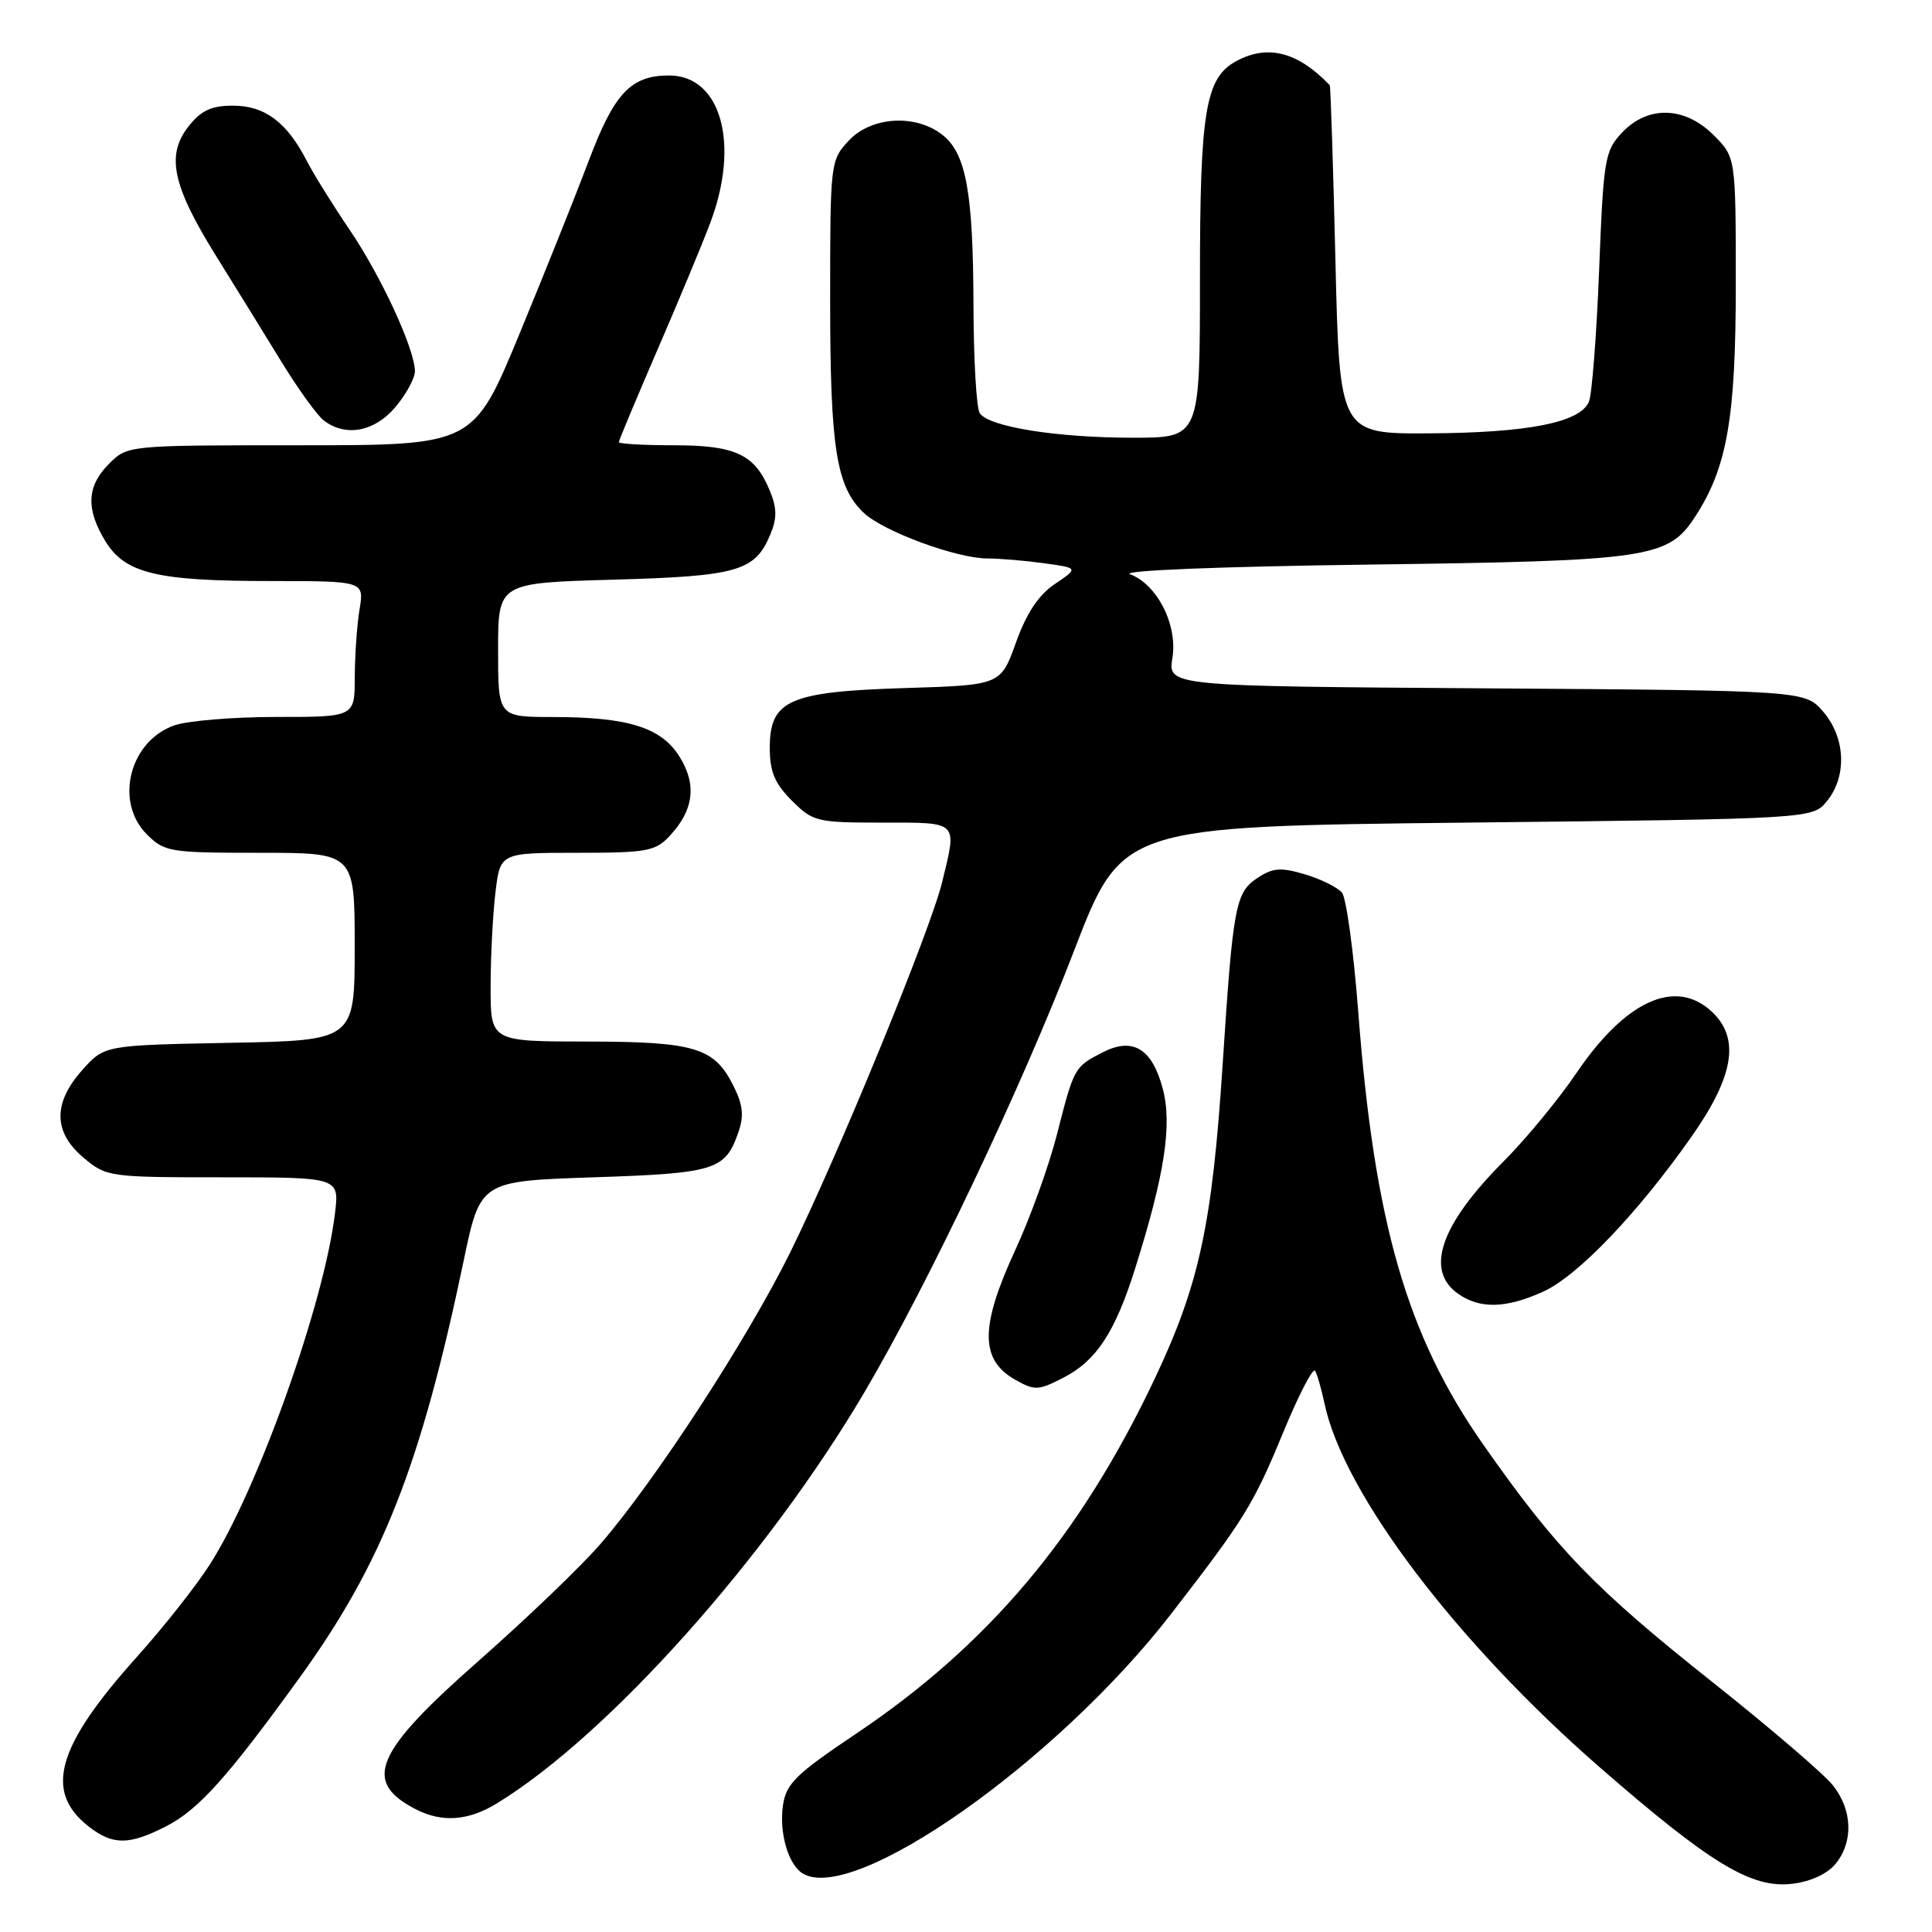 <?xml version="1.0" encoding="UTF-8" standalone="no"?>
<!DOCTYPE svg PUBLIC "-//W3C//DTD SVG 1.1//EN" "http://www.w3.org/Graphics/SVG/1.1/DTD/svg11.dtd" >
<svg xmlns="http://www.w3.org/2000/svg" xmlns:xlink="http://www.w3.org/1999/xlink" version="1.1" viewBox="0 0 256 256">
 <g >
 <path fill="currentColor"
d=" M 243.24 246.95 C 245.60 244.04 245.46 239.86 242.89 236.59 C 241.73 235.11 234.58 228.98 227.01 222.97 C 211.23 210.44 206.26 205.30 196.55 191.43 C 186.41 176.96 182.11 162.06 179.97 134.02 C 179.36 126.05 178.39 118.96 177.81 118.27 C 177.23 117.58 175.04 116.49 172.93 115.86 C 169.74 114.91 168.68 114.98 166.67 116.30 C 163.70 118.24 163.38 119.96 162.01 141.00 C 160.62 162.30 158.91 170.21 152.99 182.72 C 143.15 203.50 130.95 217.99 113.37 229.77 C 105.47 235.07 104.18 236.33 103.75 239.19 C 103.22 242.78 104.42 247.01 106.31 248.21 C 113.00 252.47 140.06 233.43 155.22 213.80 C 164.95 201.21 166.08 199.38 170.06 189.73 C 172.09 184.81 173.98 181.17 174.26 181.64 C 174.54 182.11 175.10 184.07 175.51 186.00 C 178.02 197.87 192.98 217.63 212.00 234.20 C 226.66 246.97 232.10 250.26 237.49 249.61 C 239.95 249.31 242.15 248.29 243.24 246.95 Z  M 21.98 242.01 C 26.29 239.81 30.09 235.58 39.67 222.34 C 50.66 207.14 55.75 194.21 61.43 167.09 C 63.64 156.50 63.64 156.50 78.67 156.00 C 94.79 155.46 96.09 155.06 97.84 150.03 C 98.60 147.84 98.45 146.40 97.17 143.85 C 94.63 138.80 92.08 138.03 77.75 138.01 C 65.00 138.00 65.00 138.00 65.01 130.75 C 65.01 126.76 65.30 121.14 65.65 118.25 C 66.28 113.00 66.28 113.00 76.46 113.00 C 85.74 113.00 86.84 112.80 88.75 110.75 C 91.92 107.35 92.35 103.99 90.07 100.31 C 87.66 96.40 83.26 95.01 73.25 95.01 C 66.00 95.00 66.00 95.00 66.00 86.12 C 66.00 77.24 66.00 77.24 81.25 76.81 C 97.78 76.35 100.06 75.69 102.09 70.78 C 102.98 68.64 102.95 67.30 101.98 64.96 C 100.01 60.20 97.45 59.00 89.28 59.00 C 85.27 59.00 82.00 58.81 82.00 58.59 C 82.00 58.36 84.31 52.85 87.12 46.34 C 89.94 39.83 93.09 32.26 94.12 29.51 C 98.07 19.04 95.53 10.00 88.65 10.00 C 83.60 10.00 81.39 12.34 78.03 21.26 C 76.32 25.79 72.18 36.14 68.83 44.25 C 62.73 59.00 62.73 59.00 39.82 59.00 C 16.91 59.00 16.91 59.00 14.45 61.45 C 11.50 64.41 11.35 67.42 13.95 71.69 C 16.57 75.98 20.73 76.99 35.88 76.99 C 48.26 77.00 48.26 77.00 47.64 80.75 C 47.30 82.81 47.02 86.86 47.01 89.75 C 47.00 95.00 47.00 95.00 36.65 95.00 C 30.96 95.00 24.87 95.50 23.12 96.11 C 17.17 98.18 15.13 106.22 19.45 110.55 C 21.80 112.89 22.47 113.00 34.45 113.00 C 47.00 113.00 47.00 113.00 47.00 125.43 C 47.00 137.87 47.00 137.87 30.42 138.18 C 13.83 138.50 13.83 138.50 10.92 141.77 C 6.99 146.16 7.05 150.02 11.08 153.41 C 14.10 155.95 14.44 156.00 29.56 156.00 C 44.96 156.00 44.96 156.00 44.39 160.75 C 42.96 172.68 34.15 197.41 27.80 207.31 C 25.99 210.15 21.66 215.62 18.20 219.48 C 7.52 231.36 5.80 237.34 11.71 241.99 C 14.92 244.51 17.06 244.52 21.98 242.01 Z  M 65.80 238.98 C 80.54 230.00 101.65 206.37 114.59 184.40 C 123.03 170.05 135.35 144.10 142.31 126.00 C 148.66 109.50 148.66 109.50 194.42 109.00 C 240.18 108.50 240.18 108.50 242.09 106.14 C 244.76 102.85 244.54 97.74 241.59 94.31 C 239.17 91.50 239.17 91.50 196.97 91.21 C 154.76 90.92 154.76 90.92 155.35 87.18 C 156.06 82.80 153.34 77.44 149.74 76.09 C 148.43 75.60 161.52 75.07 181.50 74.81 C 218.53 74.32 221.01 73.96 224.58 68.52 C 228.84 62.02 230.00 55.43 230.00 37.77 C 230.00 20.85 230.00 20.85 227.08 17.92 C 223.23 14.07 218.35 13.94 214.92 17.58 C 212.64 20.01 212.47 21.04 211.89 35.83 C 211.55 44.45 210.94 52.28 210.54 53.24 C 209.37 55.98 202.50 57.34 189.50 57.42 C 177.50 57.50 177.50 57.50 176.95 34.50 C 176.65 21.85 176.31 11.41 176.20 11.29 C 171.97 6.88 168.01 5.85 163.85 8.08 C 159.73 10.29 159.00 14.61 159.00 36.97 C 159.00 58.00 159.00 58.00 150.14 58.00 C 140.00 58.00 130.97 56.55 129.82 54.74 C 129.38 54.06 129.01 47.65 128.99 40.50 C 128.95 25.38 128.01 20.28 124.81 17.82 C 121.24 15.07 115.40 15.46 112.45 18.65 C 110.03 21.26 110.00 21.54 110.00 39.78 C 110.00 59.41 110.81 64.54 114.48 67.98 C 117.09 70.43 126.79 74.00 130.84 74.00 C 132.42 74.00 135.79 74.28 138.32 74.63 C 142.91 75.26 142.91 75.26 139.78 77.38 C 137.61 78.84 136.01 81.25 134.62 85.14 C 132.59 90.78 132.59 90.78 119.95 91.17 C 104.53 91.65 102.00 92.77 102.00 99.10 C 102.00 102.25 102.65 103.81 104.92 106.08 C 107.72 108.88 108.22 109.00 116.92 109.00 C 127.10 109.00 126.82 108.72 124.86 116.81 C 123.32 123.20 111.03 153.14 104.69 165.98 C 99.01 177.47 86.89 196.10 79.60 204.54 C 77.04 207.51 69.78 214.47 63.48 220.02 C 49.61 232.22 47.97 236.07 55.10 239.74 C 58.57 241.52 62.03 241.28 65.80 238.98 Z  M 140.96 182.52 C 145.28 180.29 147.75 176.52 150.40 168.12 C 154.33 155.65 155.35 149.01 154.06 144.21 C 152.63 138.90 150.09 137.39 146.07 139.46 C 142.34 141.39 142.32 141.43 140.03 150.40 C 138.97 154.52 136.51 161.36 134.55 165.59 C 129.85 175.77 129.84 180.16 134.50 182.81 C 137.12 184.29 137.58 184.27 140.96 182.52 Z  M 204.50 171.14 C 209.07 169.06 217.01 160.76 224.13 150.62 C 229.79 142.57 230.59 137.56 226.81 134.04 C 222.01 129.57 215.39 132.58 208.88 142.19 C 206.53 145.66 202.21 150.90 199.29 153.83 C 190.85 162.29 188.77 168.33 193.22 171.44 C 196.12 173.47 199.56 173.38 204.50 171.14 Z  M 52.41 53.92 C 53.83 52.23 54.99 50.09 54.98 49.17 C 54.93 46.20 50.53 36.66 46.36 30.50 C 44.12 27.20 41.54 23.05 40.63 21.28 C 38.02 16.20 35.08 14.00 30.88 14.00 C 28.00 14.00 26.65 14.63 24.98 16.75 C 21.98 20.56 22.84 24.61 28.64 33.93 C 31.23 38.09 35.14 44.42 37.33 48.00 C 39.53 51.58 42.03 55.05 42.91 55.72 C 45.81 57.94 49.65 57.21 52.41 53.92 Z "/>
</g>
</svg>